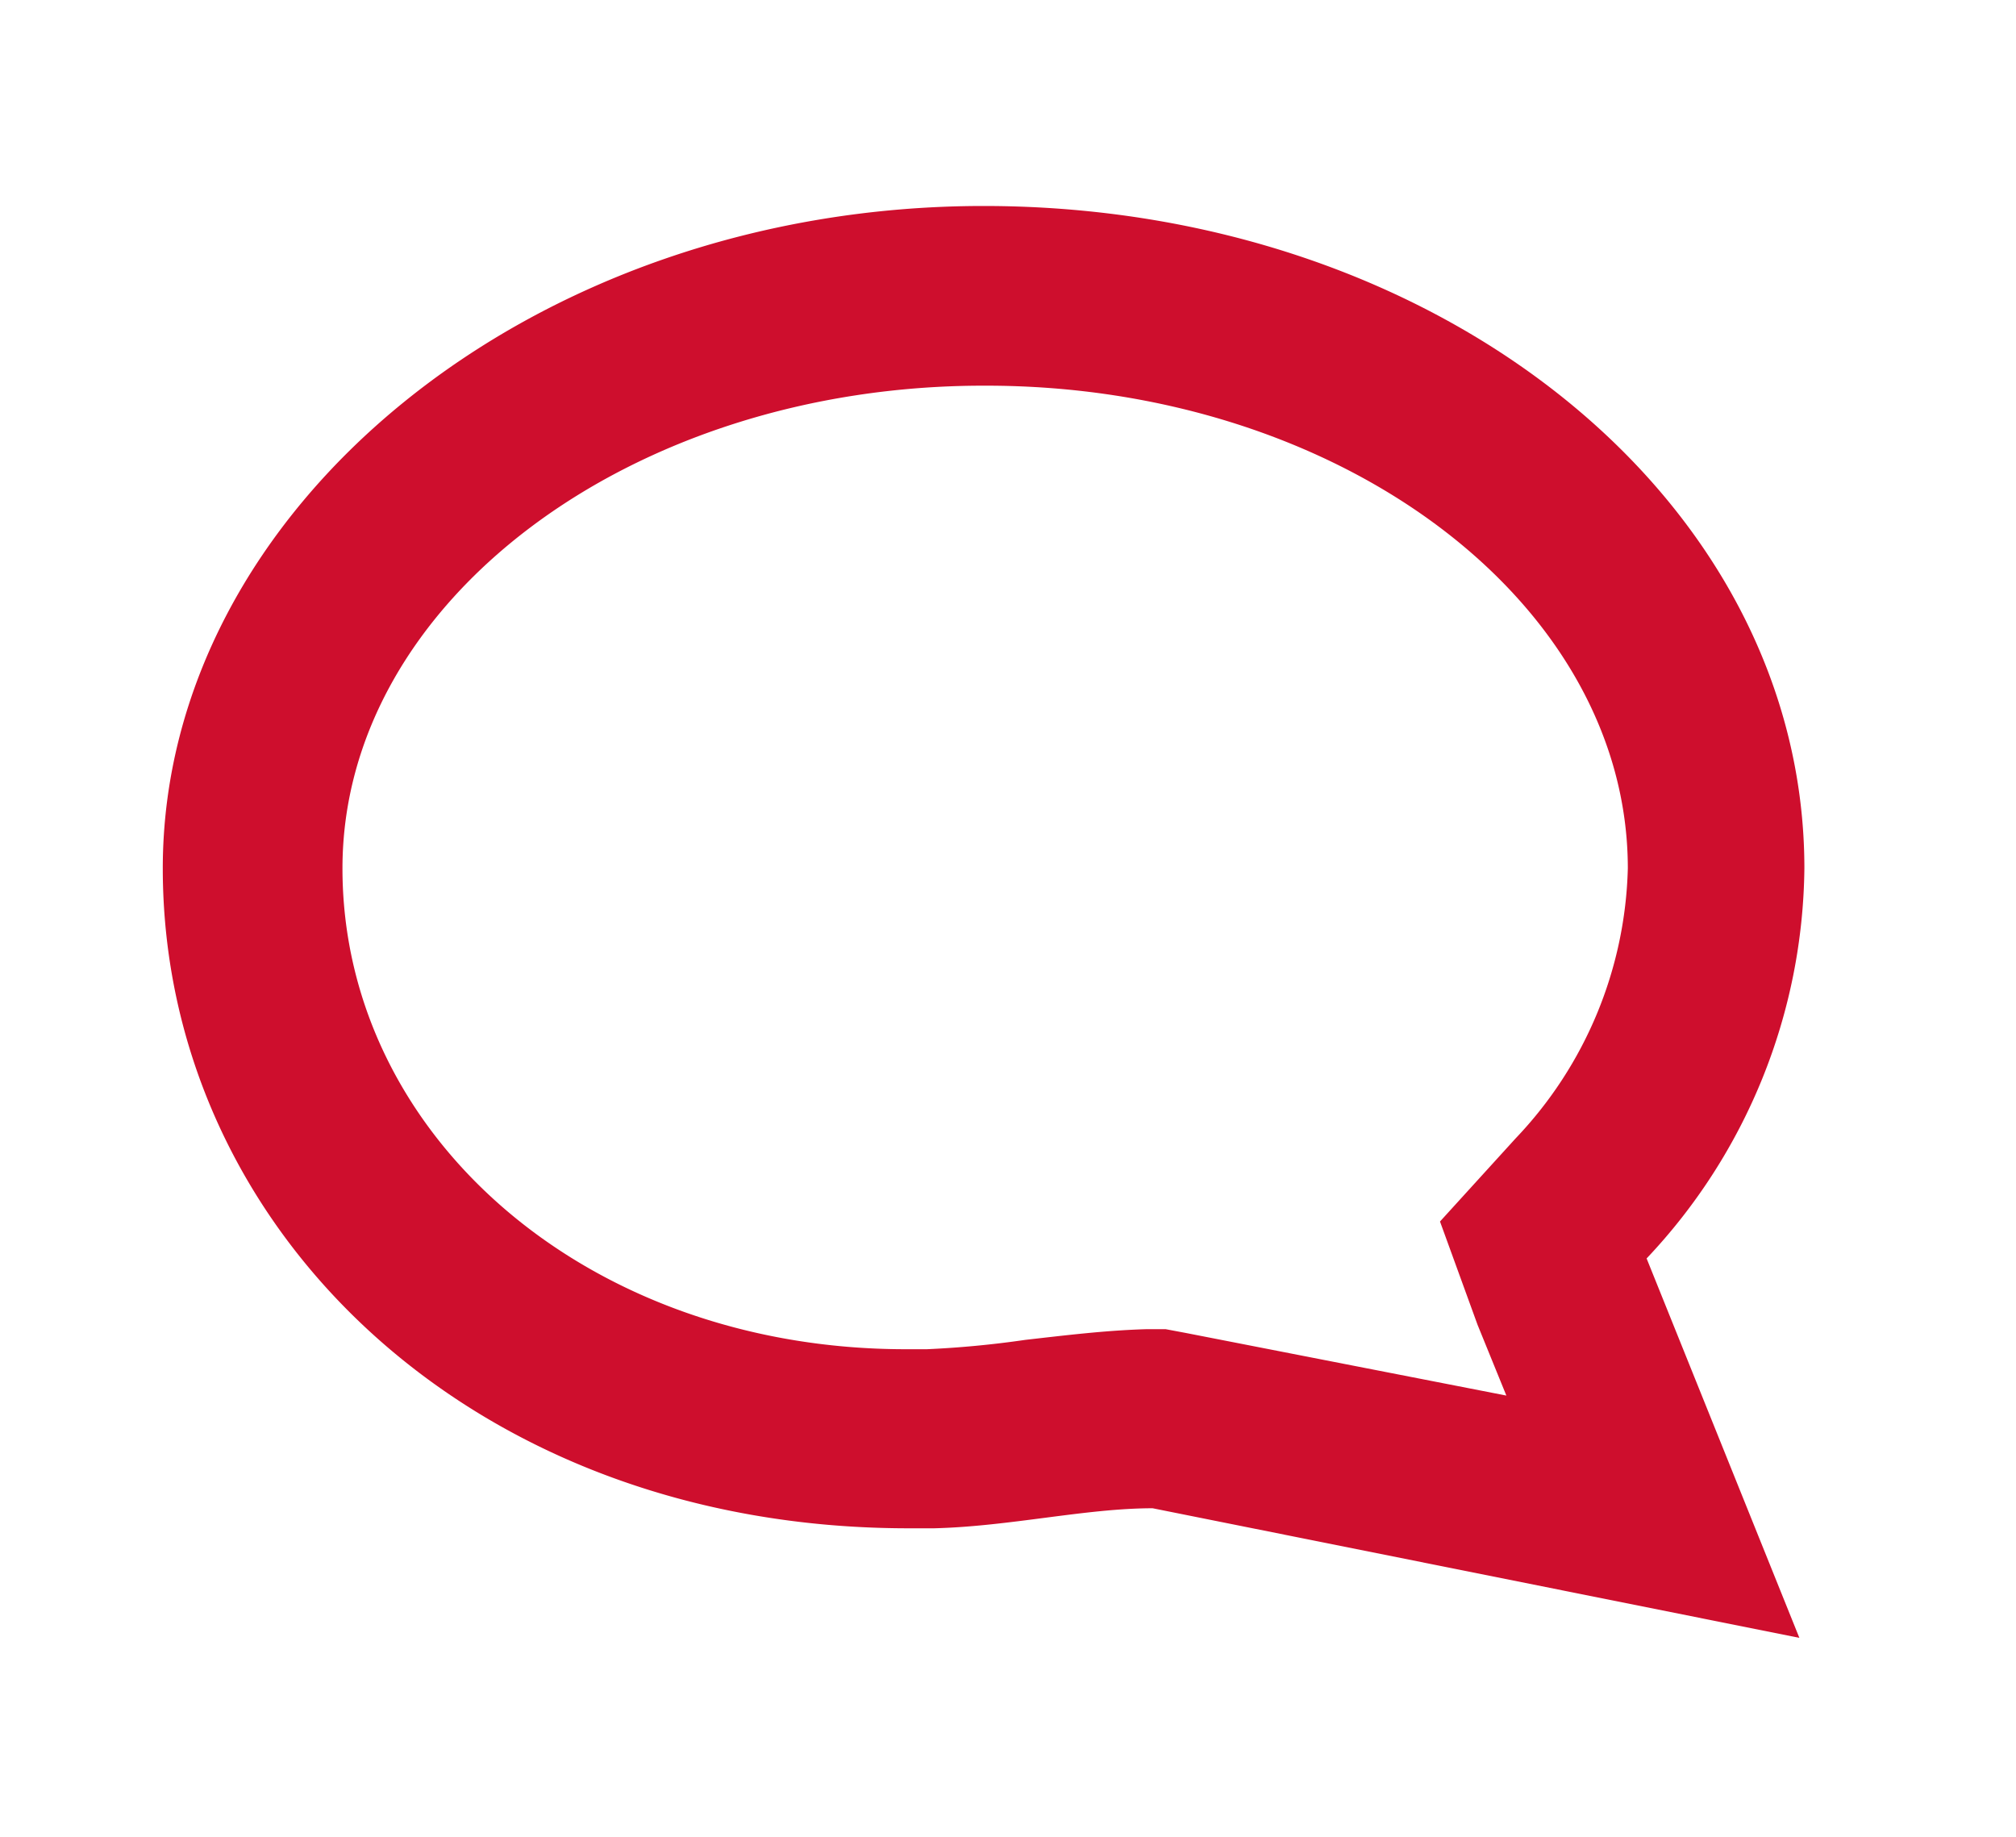 <svg id="Layer_1" data-name="Layer 1" xmlns="http://www.w3.org/2000/svg" viewBox="0 0 32.2 29.34"><defs><style>.cls-1{fill:#ce0e2d;}</style></defs><path class="cls-1" d="M15.71,3.29C23,3.29,28.82,8,28.82,13.87A9.2,9.2,0,0,1,26.3,20.1l2.44,6.06L18.41,24.09c-1.07,0-2.28.29-3.49.32h-.41c-7,0-11.91-4.81-11.91-10.54S8.47,3.29,15.71,3.29m0,2.87c-5.64,0-10.24,3.46-10.24,7.71s3.89,7.68,9,7.68h.33a15.8,15.8,0,0,0,1.58-.15c.62-.07,1.26-.15,1.92-.17h.32l.32.06,5.12,1-.46-1.13L23,19.51l1.21-1.33A6.48,6.48,0,0,0,26,13.87c0-4.25-4.6-7.71-10.25-7.71Z"/></svg>
